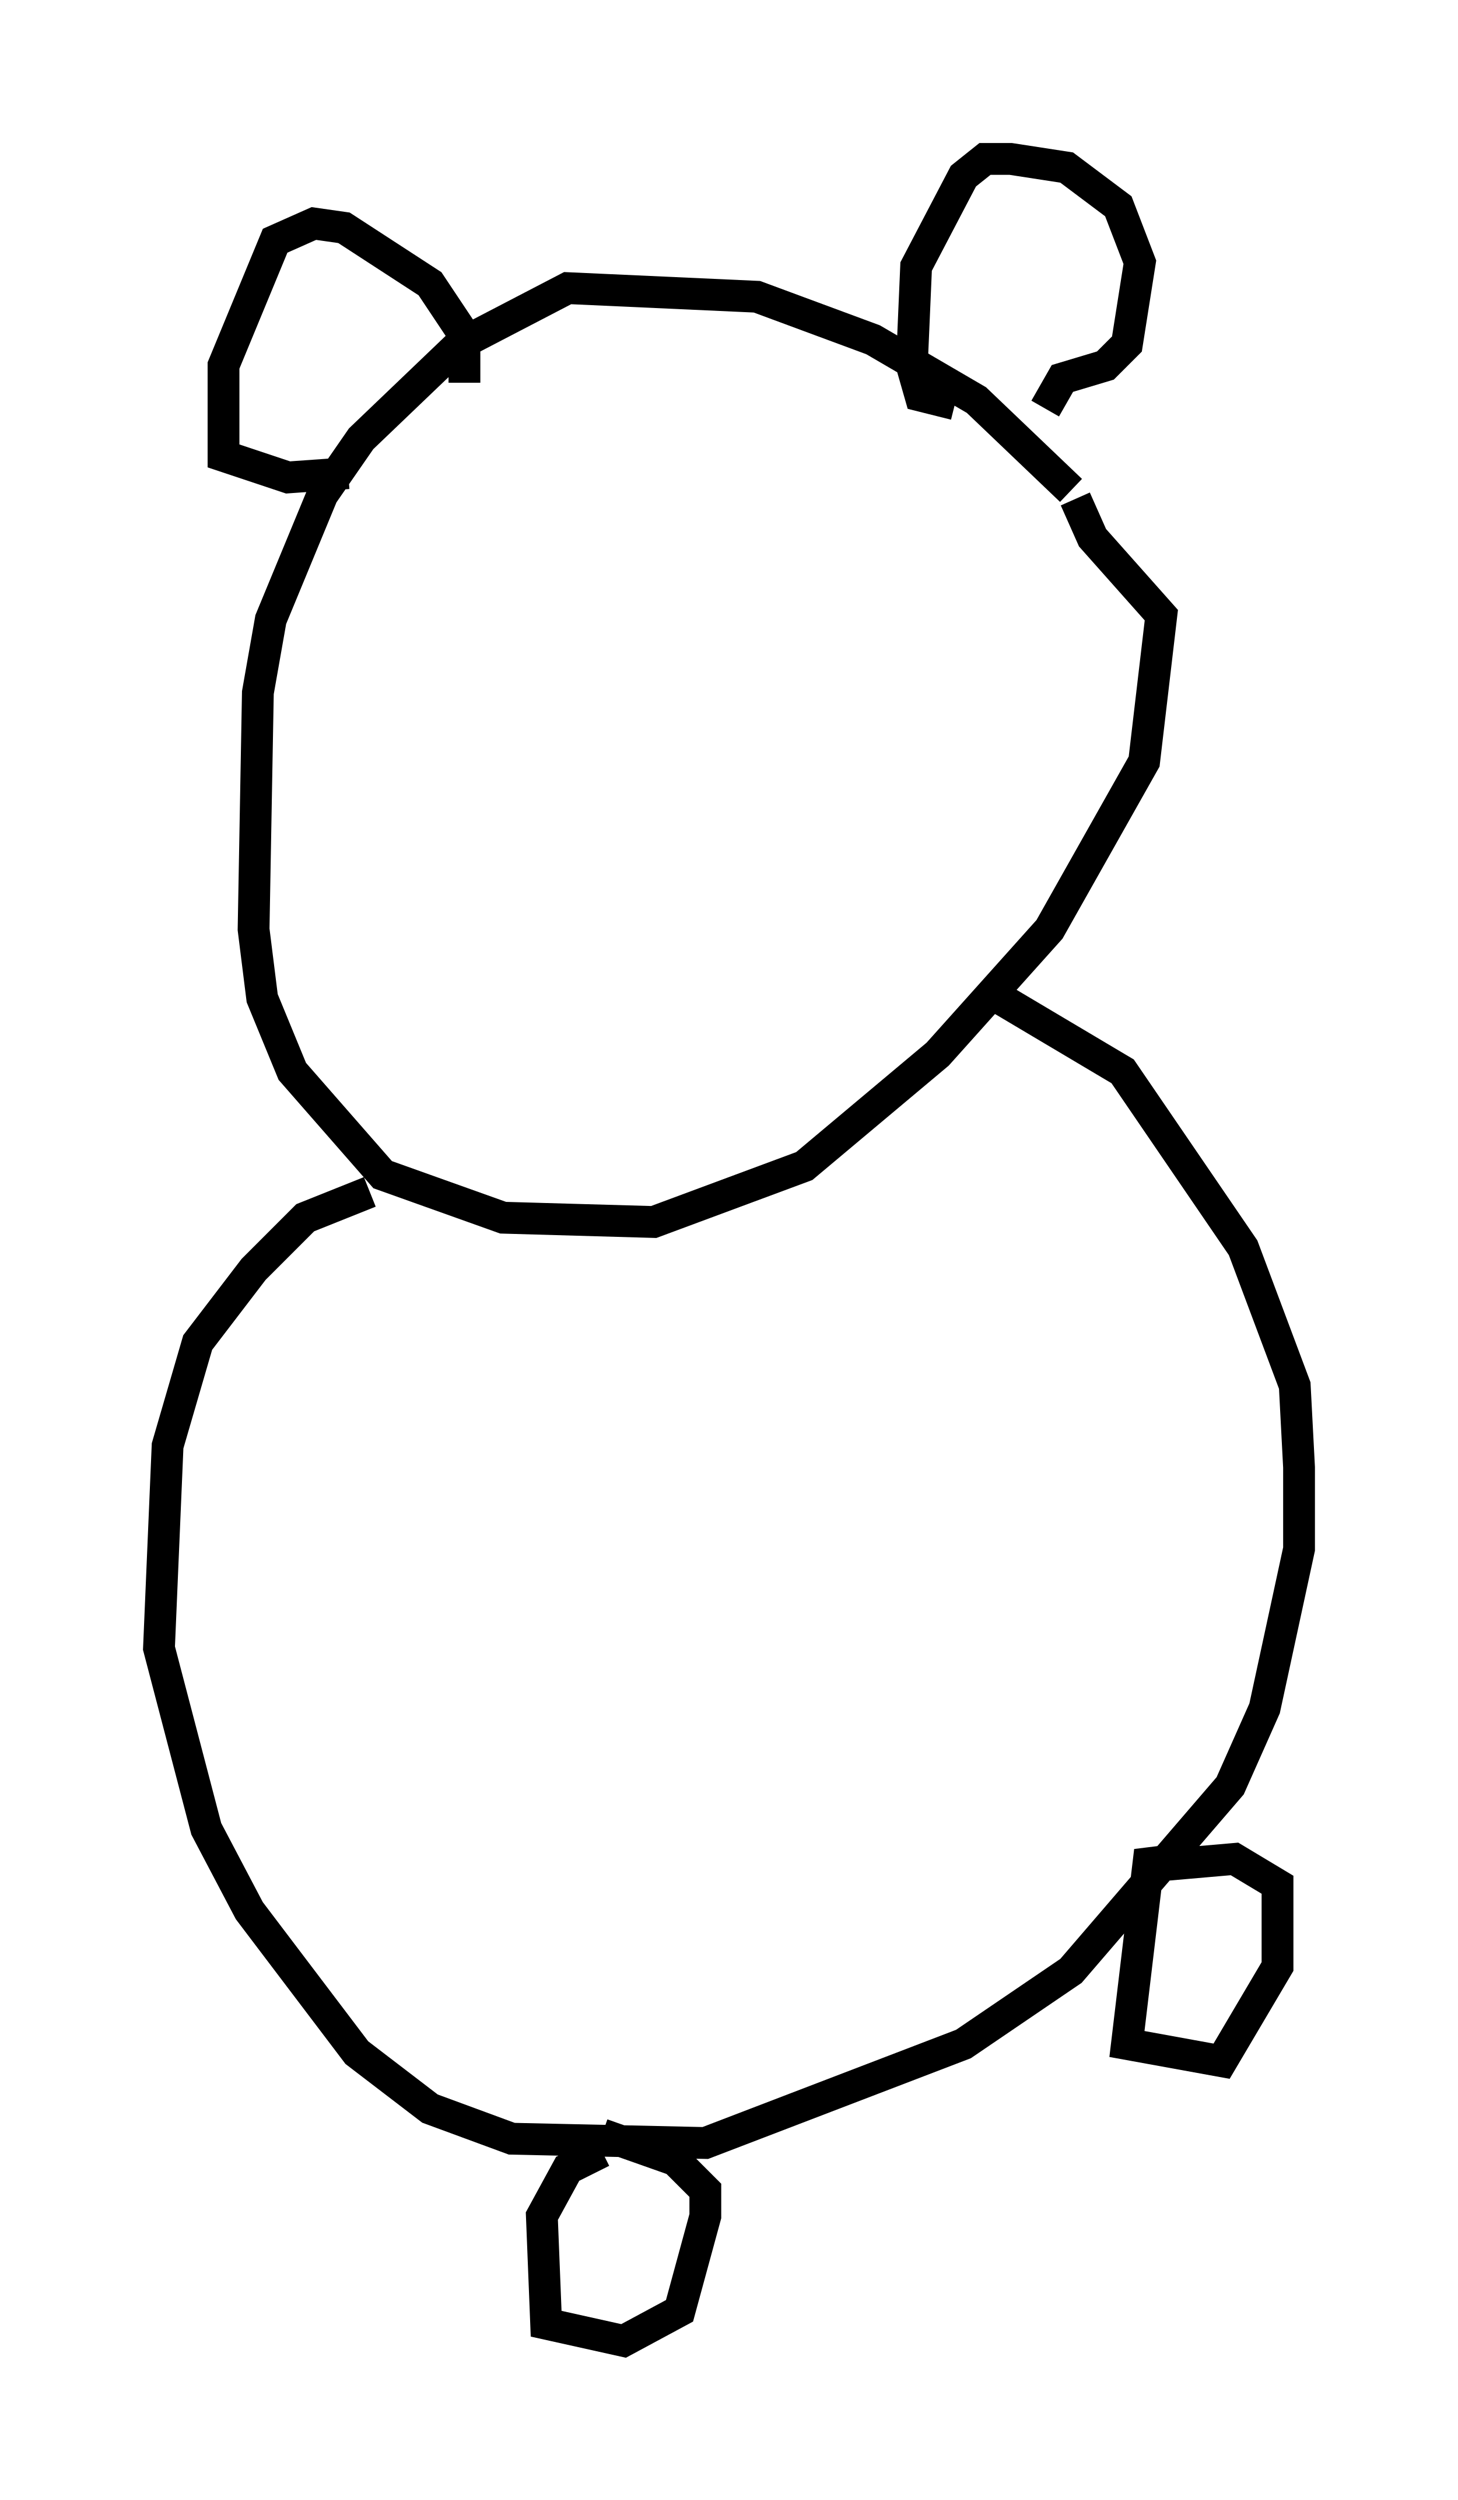 <?xml version="1.0" encoding="utf-8" ?>
<svg baseProfile="full" height="78.605" version="1.1" width="45.859" xmlns="http://www.w3.org/2000/svg" xmlns:ev="http://www.w3.org/2001/xml-events" xmlns:xlink="http://www.w3.org/1999/xlink"><defs /><rect fill="white" height="78.605" width="45.859" x="0" y="0" /><path d="M34.77, 17.449 m-1.083, -2.03 l-2.977, -2.842 -3.248, -1.894 l-3.654, -1.353 -5.954, -0.271 l-3.383, 1.759 -3.112, 2.977 l-1.218, 1.759 -1.624, 3.924 l-0.406, 2.3 -0.135, 7.442 l0.271, 2.165 0.947, 2.3 l2.842, 3.248 3.789, 1.353 l4.736, 0.135 4.736, -1.759 l4.195, -3.518 3.518, -3.924 l2.977, -5.277 0.541, -4.601 l-2.165, -2.436 -0.541, -1.218 m-0.947, -2.842 l0.541, -0.947 1.353, -0.406 l0.677, -0.677 0.406, -2.571 l-0.677, -1.759 -1.624, -1.218 l-1.759, -0.271 -0.812, 0.0 l-0.677, 0.541 -1.488, 2.842 l-0.135, 3.112 0.271, 0.947 l1.083, 0.271 m-15.426, -0.677 l0.0, -1.488 -1.083, -1.624 l-2.706, -1.759 -0.947, -0.135 l-1.218, 0.541 -1.624, 3.924 l0.0, 2.842 2.03, 0.677 l1.894, -0.135 m0.677, 22.598 l-2.03, 0.812 -1.624, 1.624 l-1.759, 2.3 -0.947, 3.248 l-0.271, 6.36 1.488, 5.683 l1.353, 2.571 3.383, 4.465 l2.3, 1.759 2.571, 0.947 l6.089, 0.135 8.119, -3.112 l3.383, -2.3 5.007, -5.819 l1.083, -2.436 1.083, -5.007 l0.0, -2.571 -0.135, -2.571 l-1.624, -4.33 -3.789, -5.548 l-4.33, -2.571 m6.225, 27.334 l-1.083, 0.135 -0.677, 5.683 l2.977, 0.541 1.759, -2.977 l0.0, -2.571 -1.353, -0.812 l-3.112, 0.271 m-16.779, 8.931 l-1.083, 0.541 -0.812, 1.488 l0.135, 3.383 2.436, 0.541 l1.759, -0.947 0.812, -2.977 l0.0, -0.812 -0.947, -0.947 l-2.3, -0.812 " fill="none" stroke="black" stroke-width="1" /></svg>